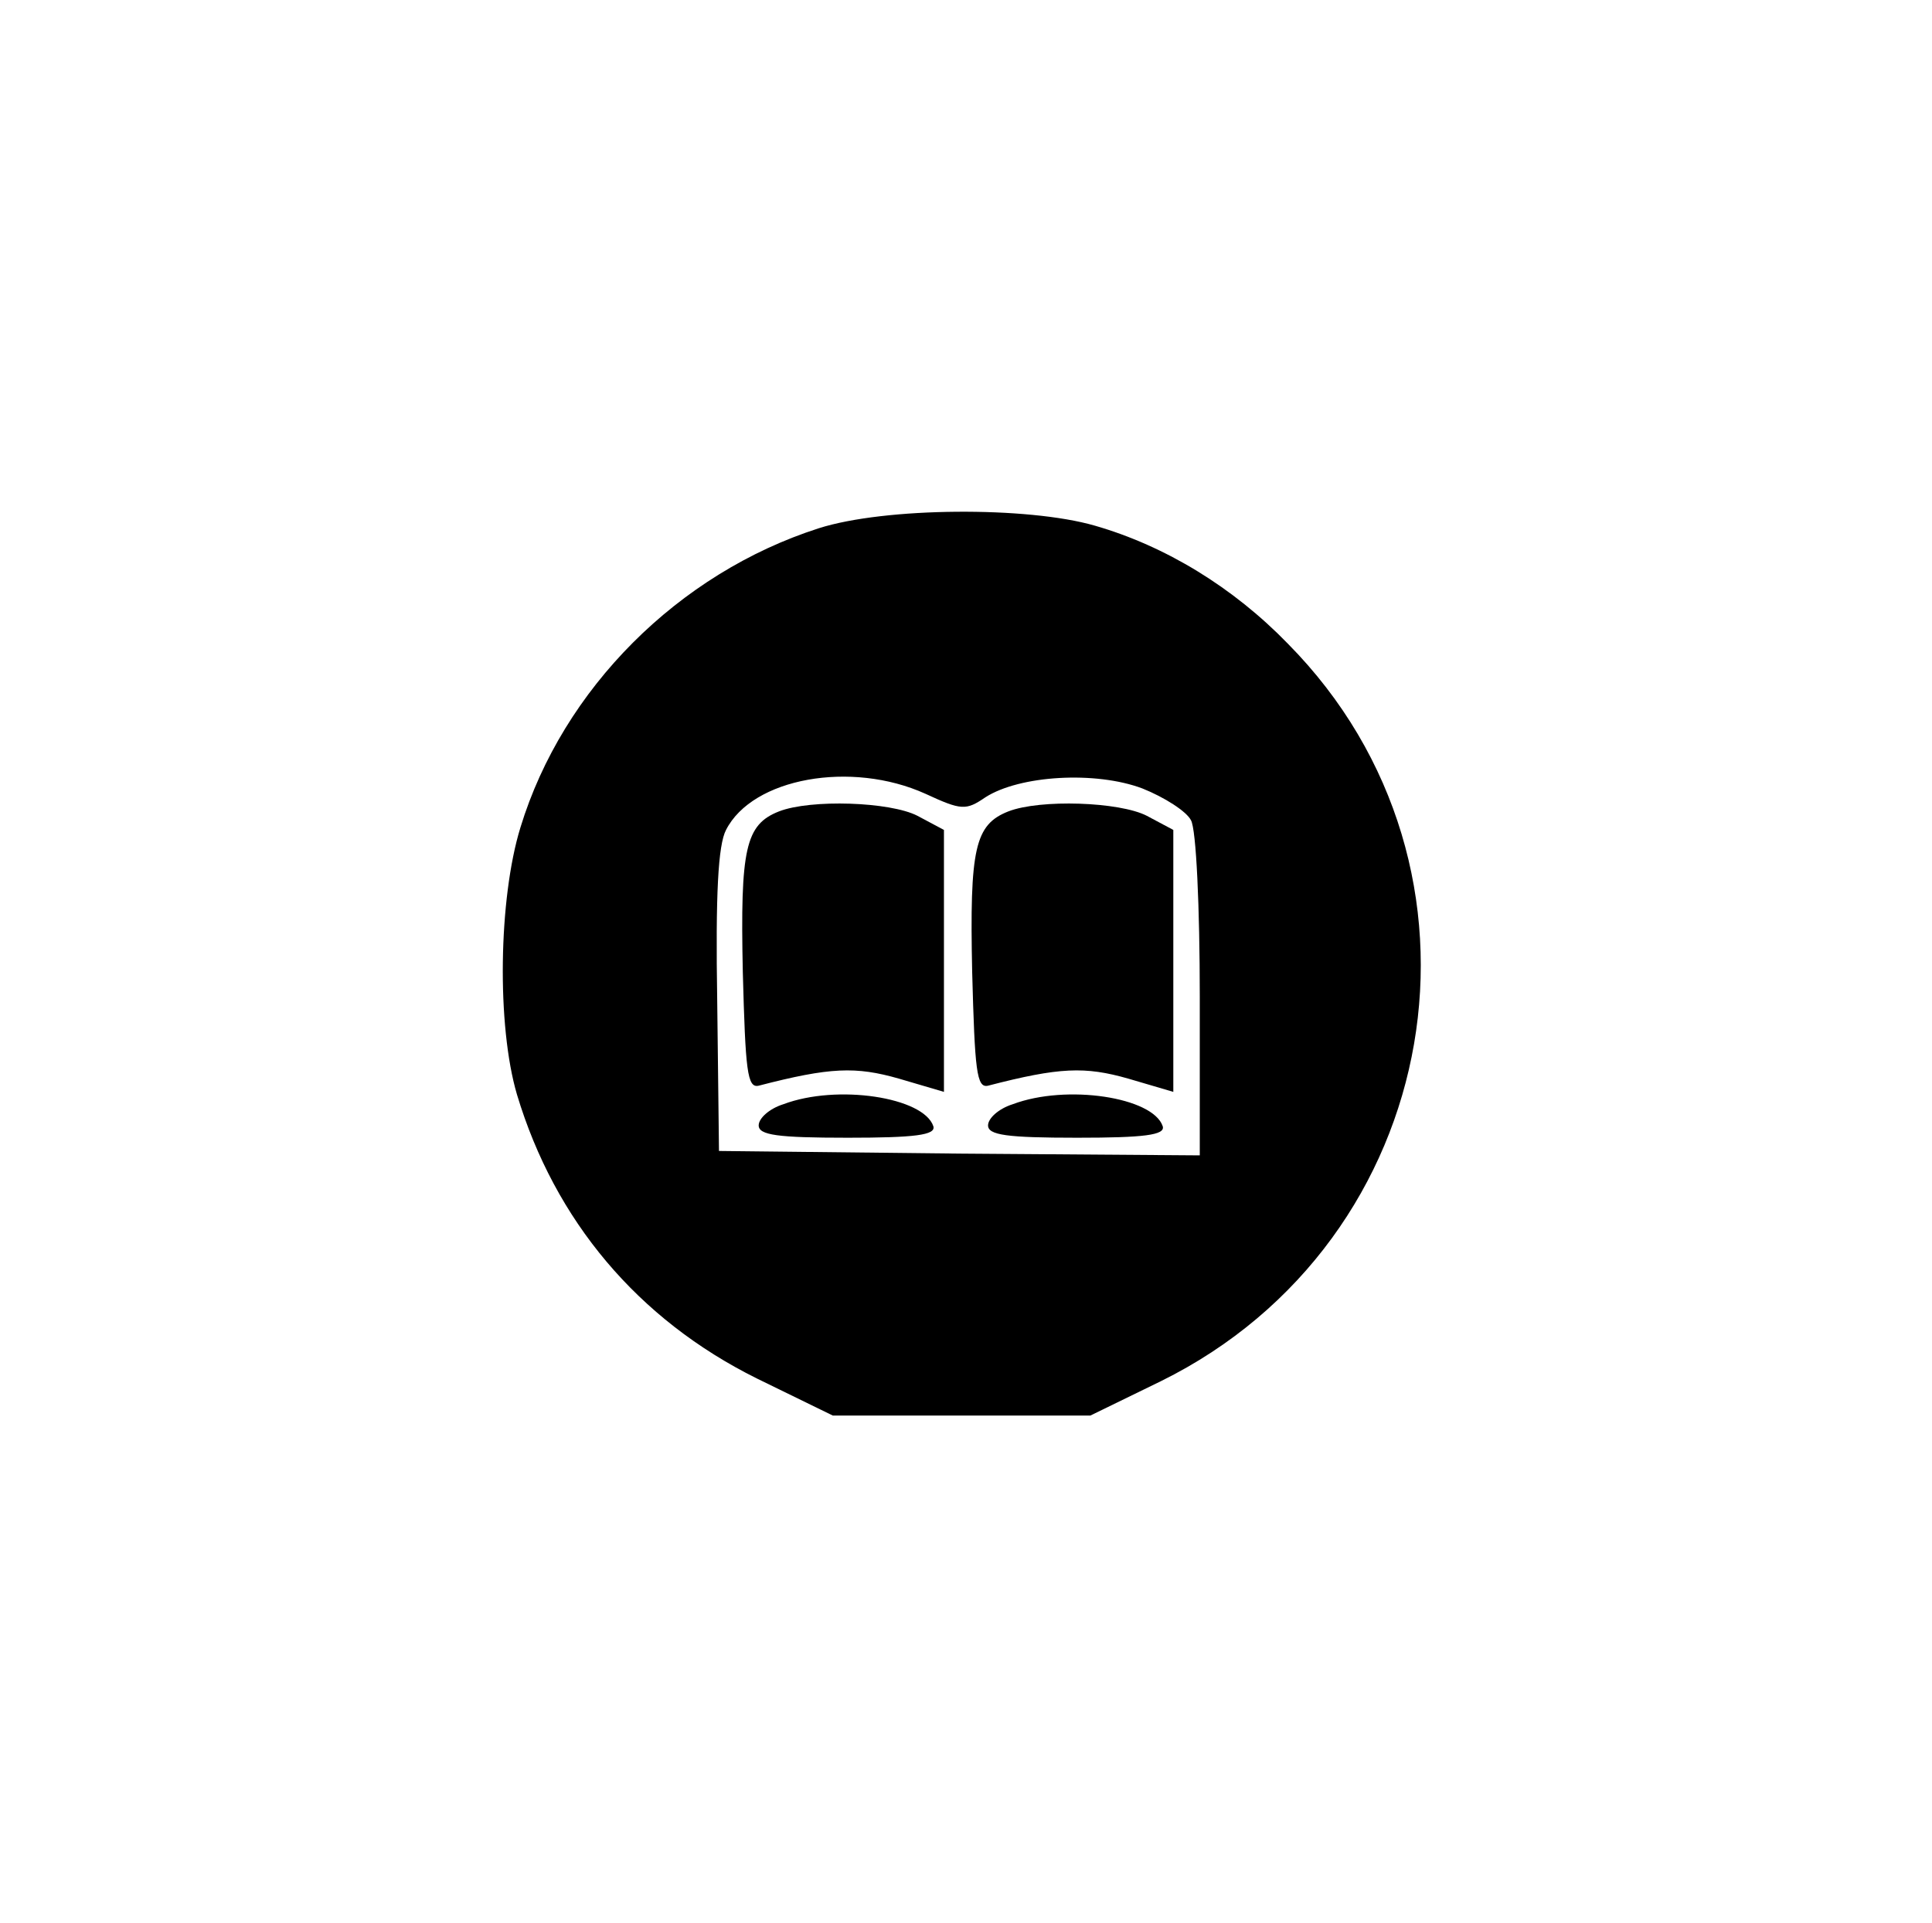 <?xml version="1.0" standalone="no"?>
<!DOCTYPE svg PUBLIC "-//W3C//DTD SVG 20010904//EN"
 "http://www.w3.org/TR/2001/REC-SVG-20010904/DTD/svg10.dtd">
<svg version="1.0" xmlns="http://www.w3.org/2000/svg"
 width="219pt" height="218pt" viewBox="0 0 219 218"
 preserveAspectRatio="xMidYMid meet">
<g transform="translate(0,218) scale(0.1,-0.1)"
fill="#000000" stroke="none">
<path d="M928 1581 c-159 -51 -290 -182 -338 -339 -25 -81 -27 -225 -4 -303
43 -143 137 -255 272 -322 l86 -42 146 0 146 0 80 39 c322 159 395 582 144
836 -62 64 -139 111 -219 134 -76 22 -238 21 -313 -3z m121 -301 c41 -19 46
-19 68 -4 39 25 125 30 178 10 25 -10 50 -26 55 -36 6 -10 10 -99 10 -200 l0
-180 -272 2 -273 3 -2 170 c-2 121 1 177 10 194 30 59 142 79 226 41z"/>
<path d="M883 1260 c-38 -15 -44 -42 -41 -182 3 -112 5 -132 18 -129 81 21
110 22 159 8 l51 -15 0 149 0 148 -30 16 c-31 16 -121 19 -157 5z"/>
<path d="M1143 1260 c-38 -15 -44 -42 -41 -182 3 -112 5 -132 18 -129 81 21
110 22 159 8 l51 -15 0 149 0 148 -30 16 c-31 16 -121 19 -157 5z"/>
<path d="M888 928 c-16 -5 -28 -16 -28 -24 0 -11 21 -14 101 -14 76 0 100 3
97 13 -11 33 -109 48 -170 25z"/>
<path d="M1148 928 c-16 -5 -28 -16 -28 -24 0 -11 21 -14 101 -14 76 0 100 3
97 13 -11 33 -109 48 -170 25z"/>
</g>
</svg>
